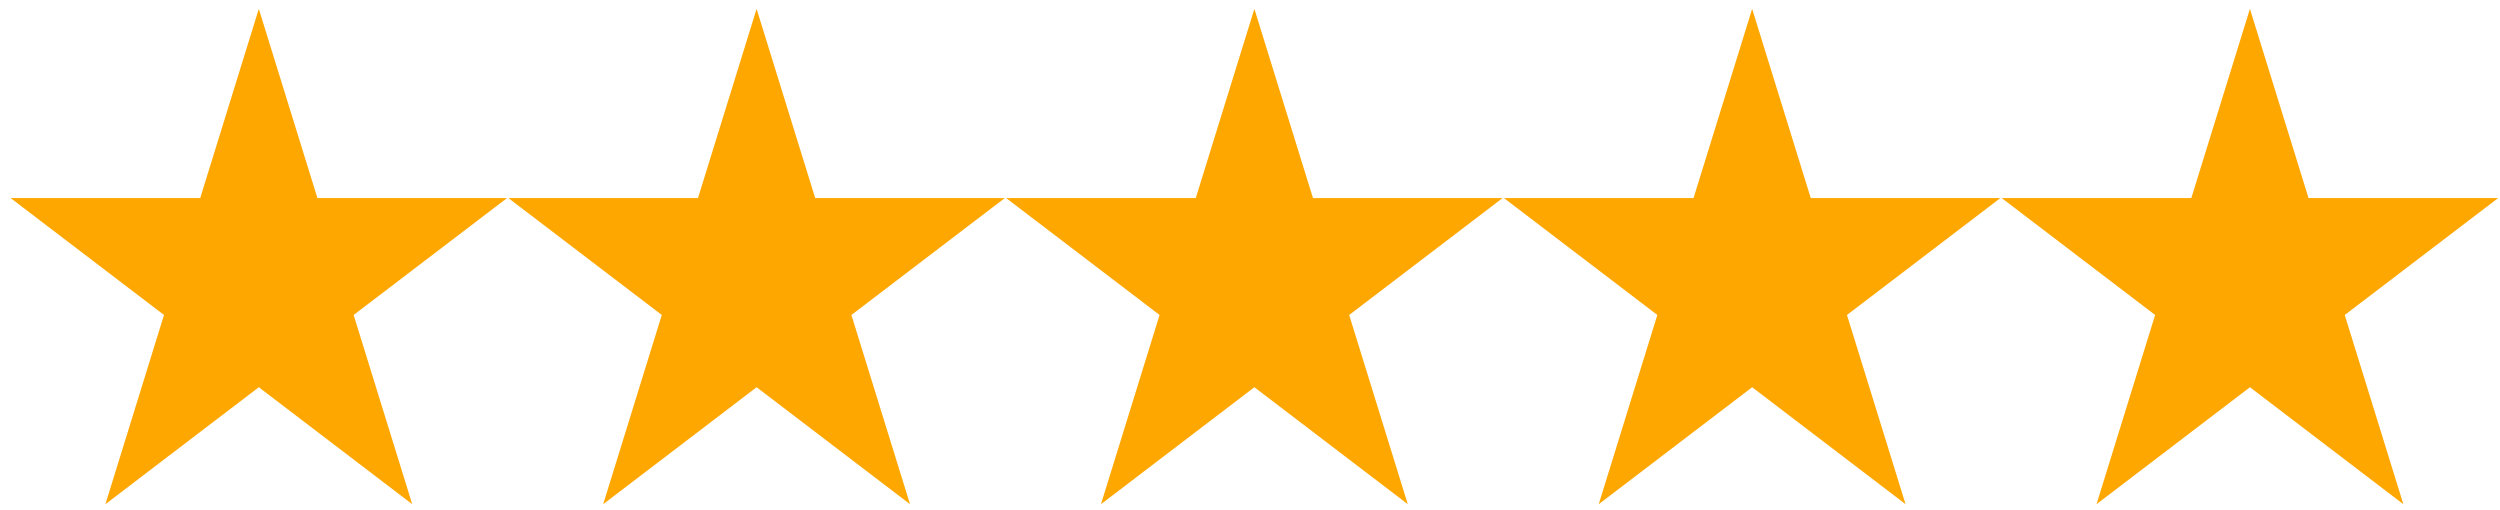 <svg width="201" height="41" viewBox="0 0 201 41" fill="none" xmlns="http://www.w3.org/2000/svg">
<path d="M25.521 15.924L20.809 0.713L16.097 15.924H0.852L13.186 25.324L8.474 40.537L20.809 31.133L33.143 40.537L28.432 25.324L40.766 15.924H25.521ZM65.542 15.924L60.83 0.713L56.118 15.924H40.873L53.208 25.324L48.496 40.537L60.83 31.133L73.165 40.537L68.453 25.324L80.787 15.924H65.542ZM105.563 15.924L100.852 0.713L96.14 15.924H80.894L93.229 25.324L88.517 40.537L100.852 31.133L113.186 40.537L108.474 25.324L120.809 15.924H105.563ZM145.585 15.924L140.873 0.713L136.161 15.924H120.916L133.25 25.324L128.538 40.537L140.873 31.133L153.207 40.537L148.496 25.324L160.83 15.924H145.585ZM180.894 0.713L176.182 15.924H160.937L173.272 25.324L168.56 40.537L180.894 31.133L193.229 40.537L188.517 25.324L200.852 15.924H185.606L180.894 0.713Z" fill="#FDA700"/>
</svg>
